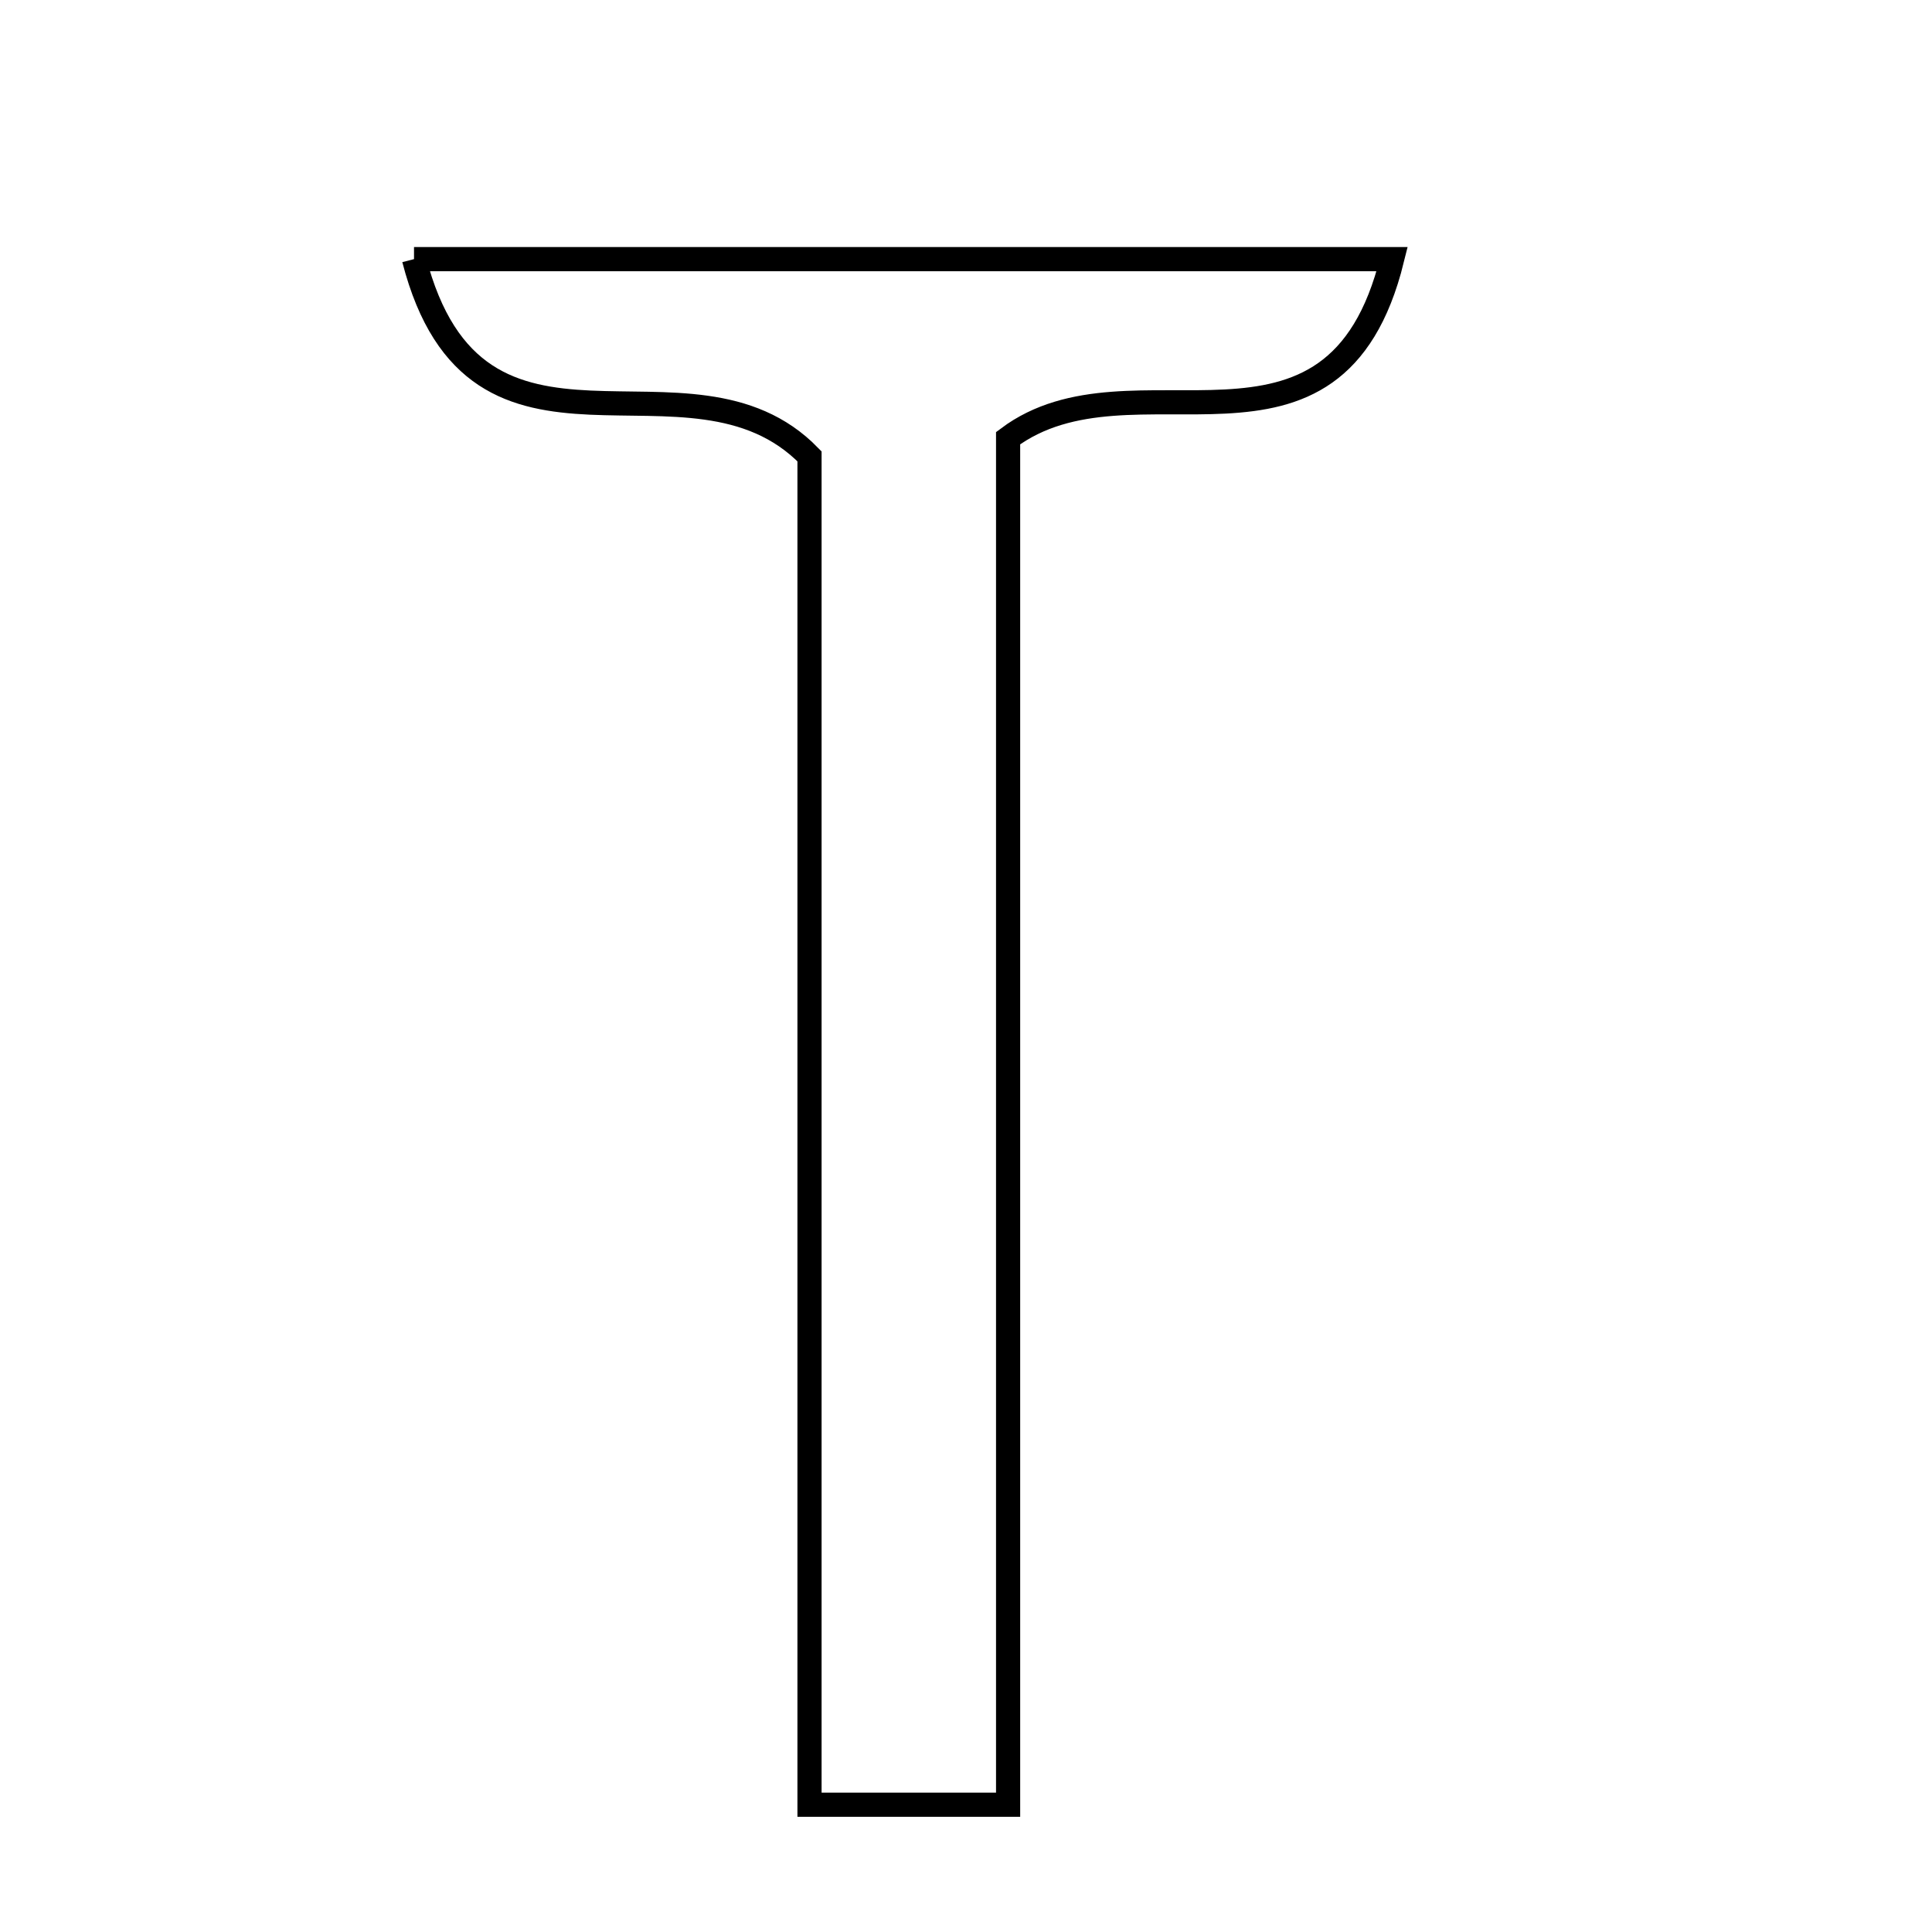 <svg xmlns="http://www.w3.org/2000/svg" viewBox="0.0 0.0 24.0 24.0" height="200px" width="200px"><path fill="none" stroke="black" stroke-width=".3" stroke-opacity="1.0"  filling="0" d="M5.143 3.219 C9.274 3.219 13.128 3.219 17.294 3.219 C16.575 6.129 14.07 4.285 12.523 5.443 C12.523 10.864 12.523 16.522 12.523 22.419 C11.486 22.419 10.92 22.419 10.056 22.419 C10.056 16.665 10.056 11 10.056 5.669 C8.565 4.136 5.922 6.239 5.143 3.219"></path></svg>